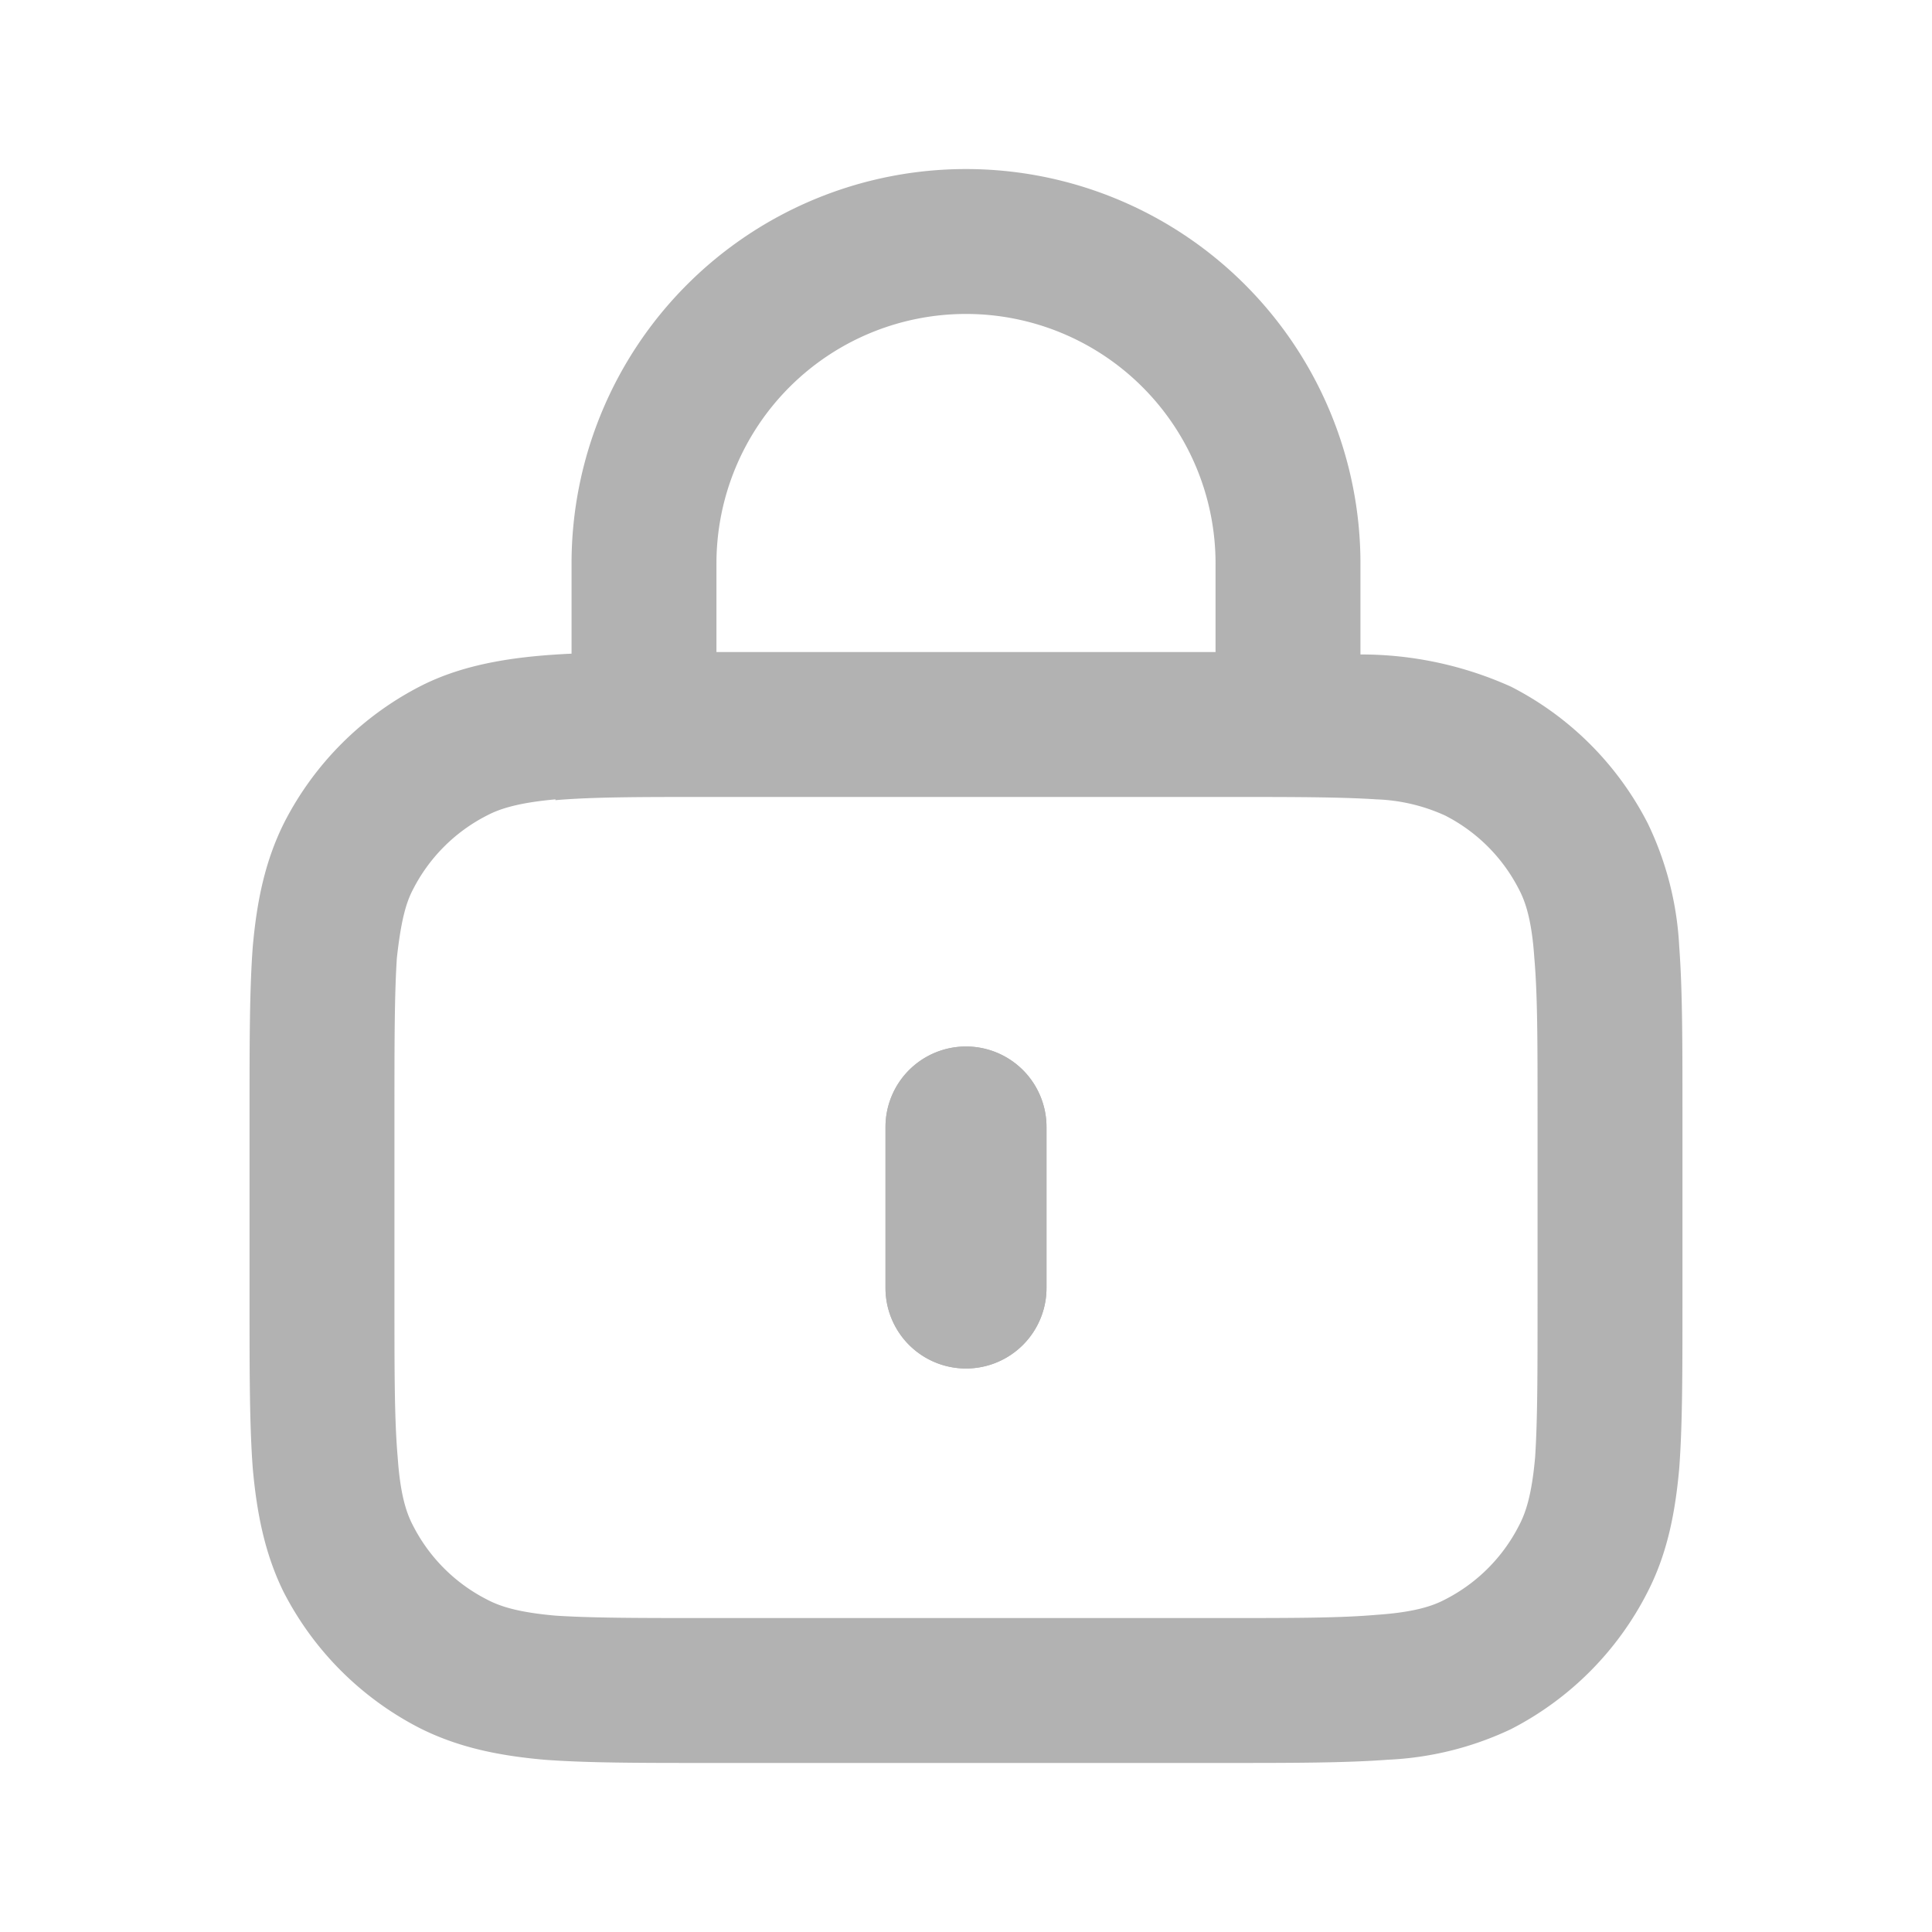<svg xmlns:xlink="http://www.w3.org/1999/xlink" xmlns="http://www.w3.org/2000/svg" width="24" height="24" fill="currentColor" viewBox="0 0 24 24"><path fill-rule="evenodd" d="M12 13a1 1 0 0 1 1 1v2a1 1 0 1 1-2 0v-2a1 1 0 0 1 1-1Z" clip-rule="evenodd" fill="#B2B2B2"></path><path fill-rule="evenodd" d="M18.77 8.53a4.53 4.53 0 0 0-1.87-.4V7a4.9 4.9 0 1 0-9.8 0v1.12c-.64.03-1.3.11-1.87.4a3.9 3.9 0 0 0-1.7 1.7c-.24.48-.34.98-.39 1.54-.04.53-.04 1.2-.04 2v2.48c0 .8 0 1.47.04 2 .05.56.15 1.06.38 1.53a3.9 3.9 0 0 0 1.7 1.7c.48.24.98.34 1.54.39.53.04 1.2.04 2 .04h6.48c.8 0 1.47 0 2-.04a3.98 3.98 0 0 0 1.53-.38 3.9 3.9 0 0 0 1.7-1.71c.24-.47.34-.97.39-1.53.04-.53.04-1.2.04-2v-2.48c0-.8 0-1.47-.04-2a3.98 3.98 0 0 0-.39-1.53 3.9 3.9 0 0 0-1.7-1.7ZM6.9 9.93c-.44.04-.68.11-.85.2a2.1 2.1 0 0 0-.92.92c-.09.17-.15.4-.2.85-.03.46-.03 1.05-.03 1.9v2.4c0 .85 0 1.44.04 1.9.03.44.1.68.19.85a2.1 2.1 0 0 0 .92.92c.17.09.4.16.85.2.46.03 1.05.03 1.9.03h6.4c.86 0 1.44 0 1.9-.04.44-.03.68-.1.85-.19a2.1 2.1 0 0 0 .92-.92c.09-.17.16-.4.2-.85.03-.46.03-1.05.03-1.9v-2.4c0-.86 0-1.44-.04-1.9-.03-.44-.1-.68-.19-.85a2.1 2.1 0 0 0-.92-.92 2.24 2.24 0 0 0-.85-.2c-.46-.03-1.05-.03-1.9-.03H8.8c-.85 0-1.44 0-1.9.04ZM15.1 7a3.1 3.1 0 1 0-6.2 0v1.1h6.2V7Z" clip-rule="evenodd" fill="#B2B2B2"></path><path fill-rule="evenodd" d="M13 14a1 1 0 1 0-2 0v2a1 1 0 1 0 2 0v-2Z" clip-rule="evenodd" fill="#B2B2B2"></path></svg>